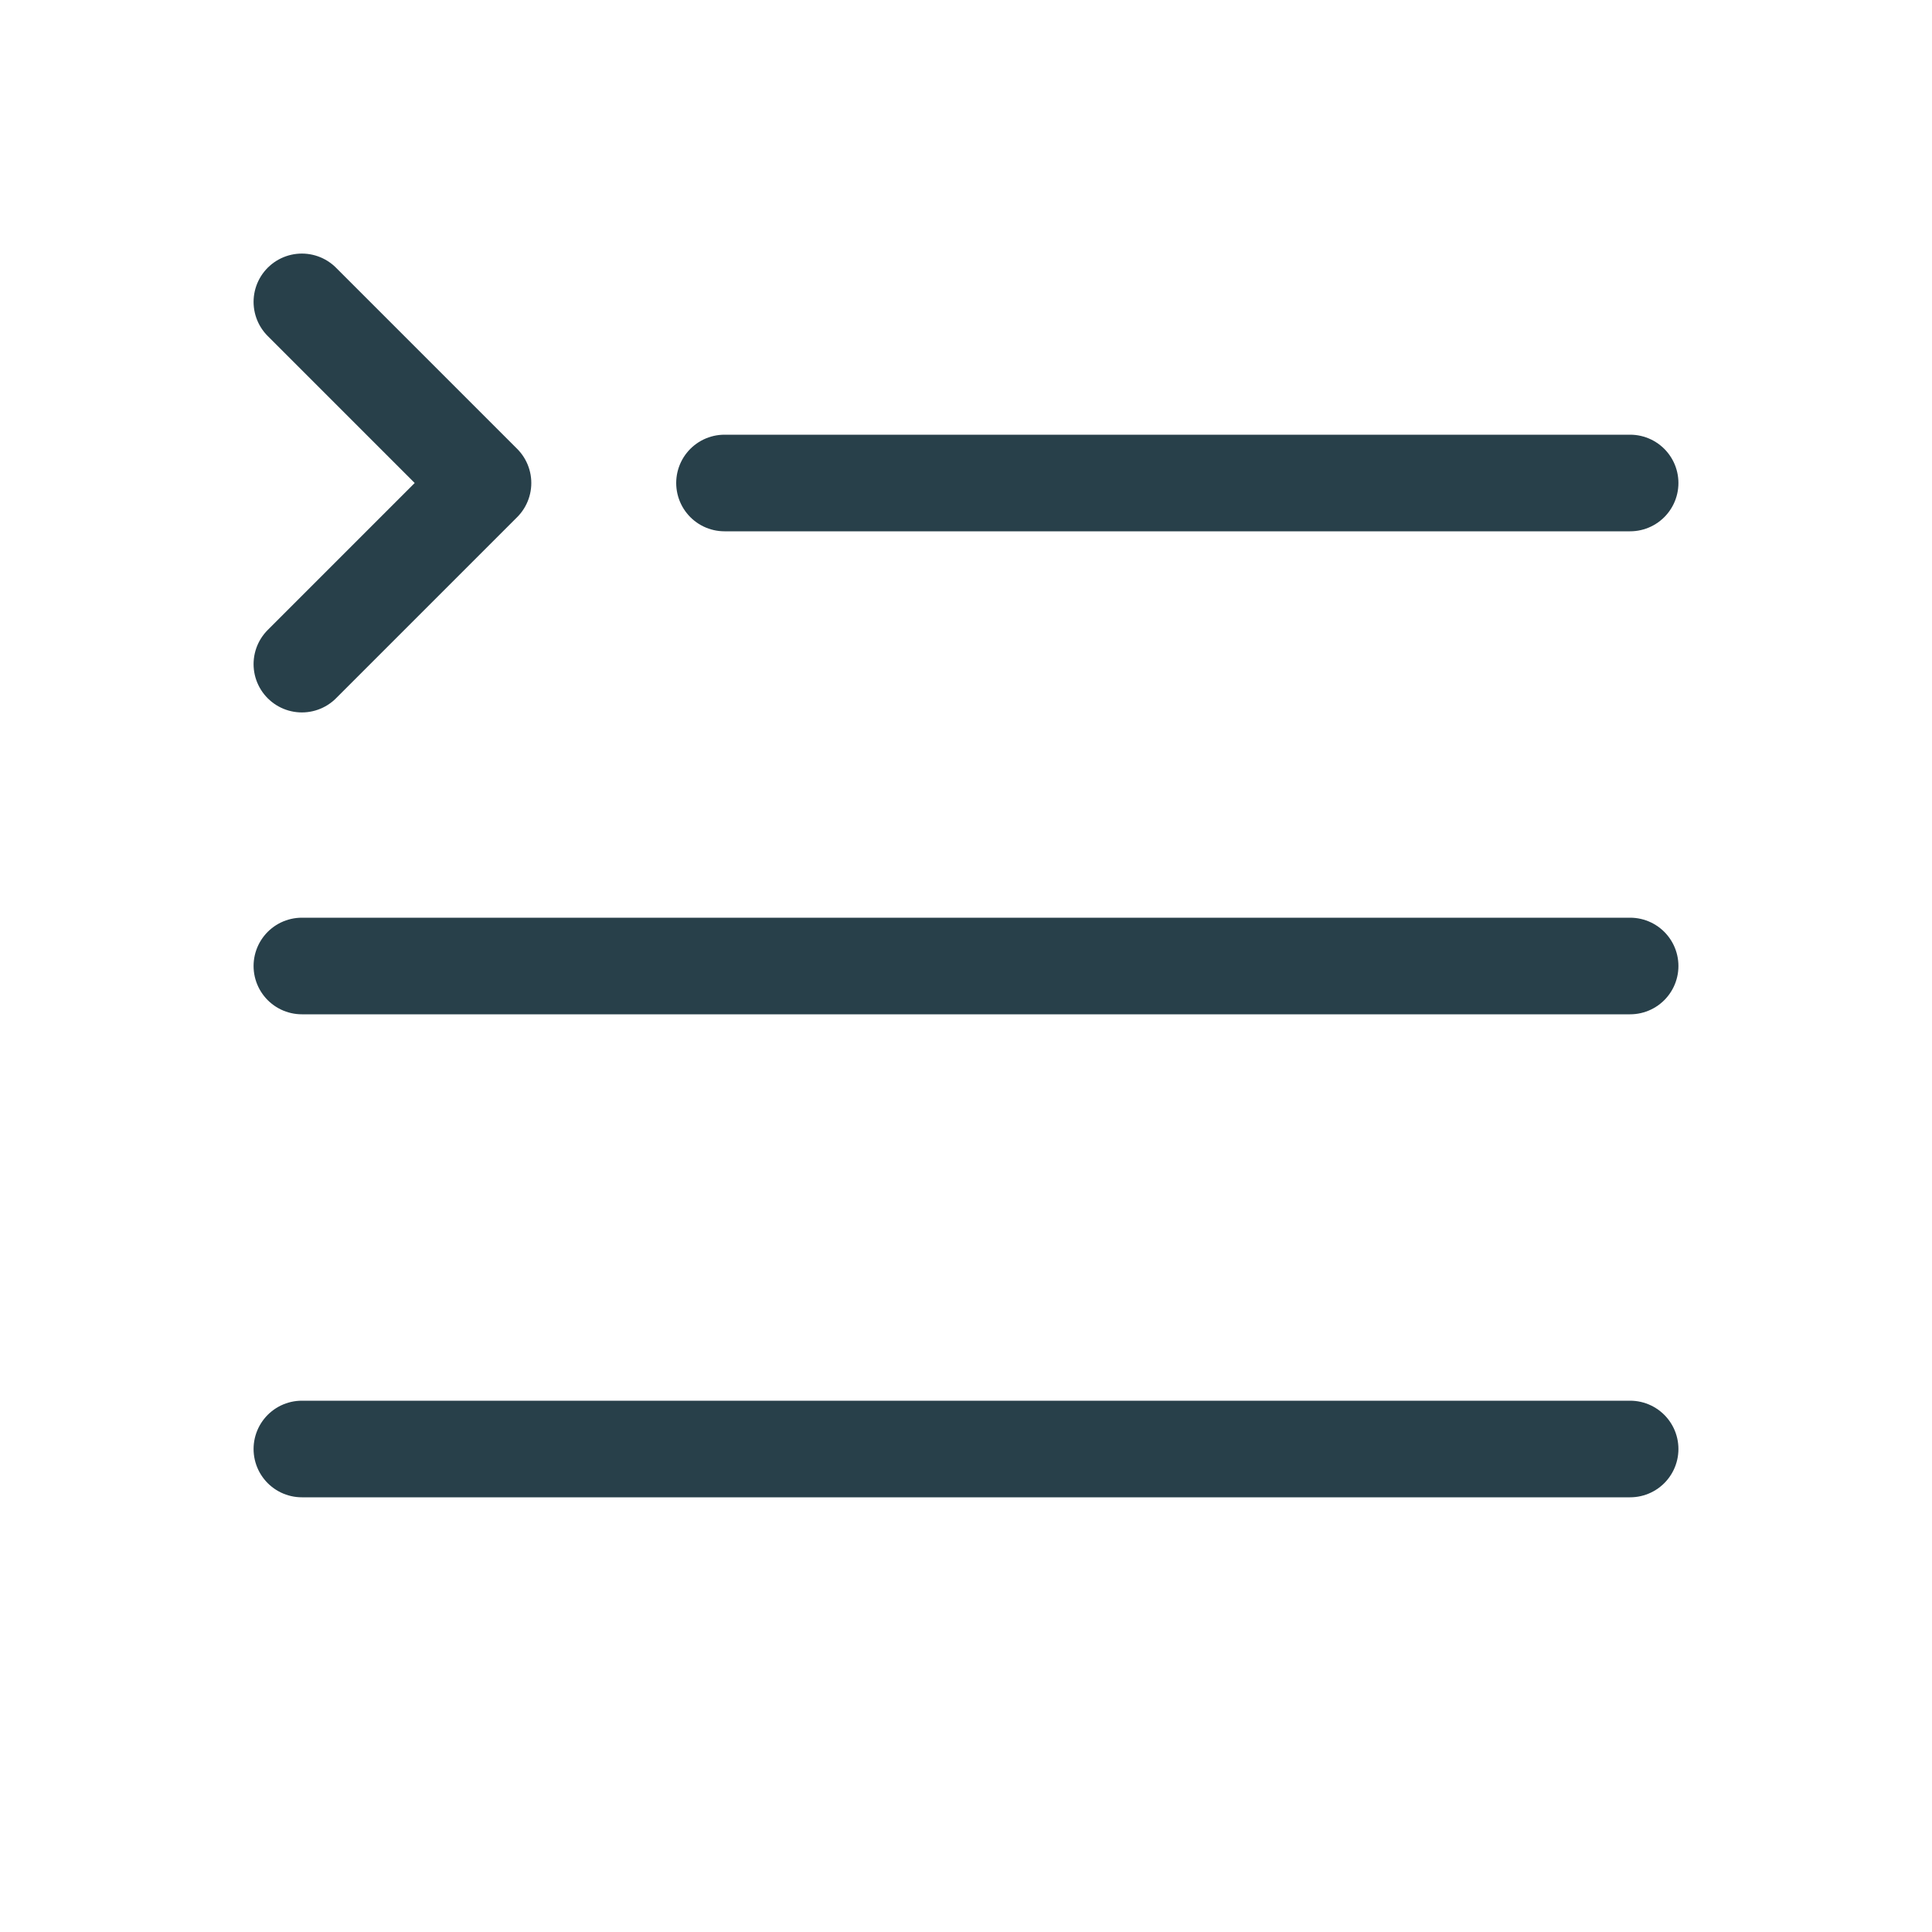 <svg width="40" height="40" viewBox="0 0 40 40" fill="none" xmlns="http://www.w3.org/2000/svg">
<path d="M15 10H33.75M6.25 20H33.75M6.25 30H33.75M6.25 13.75L10 10L6.25 6.25" stroke="#28404A" stroke-width="2" stroke-linecap="round" stroke-linejoin="round"/>
</svg>
